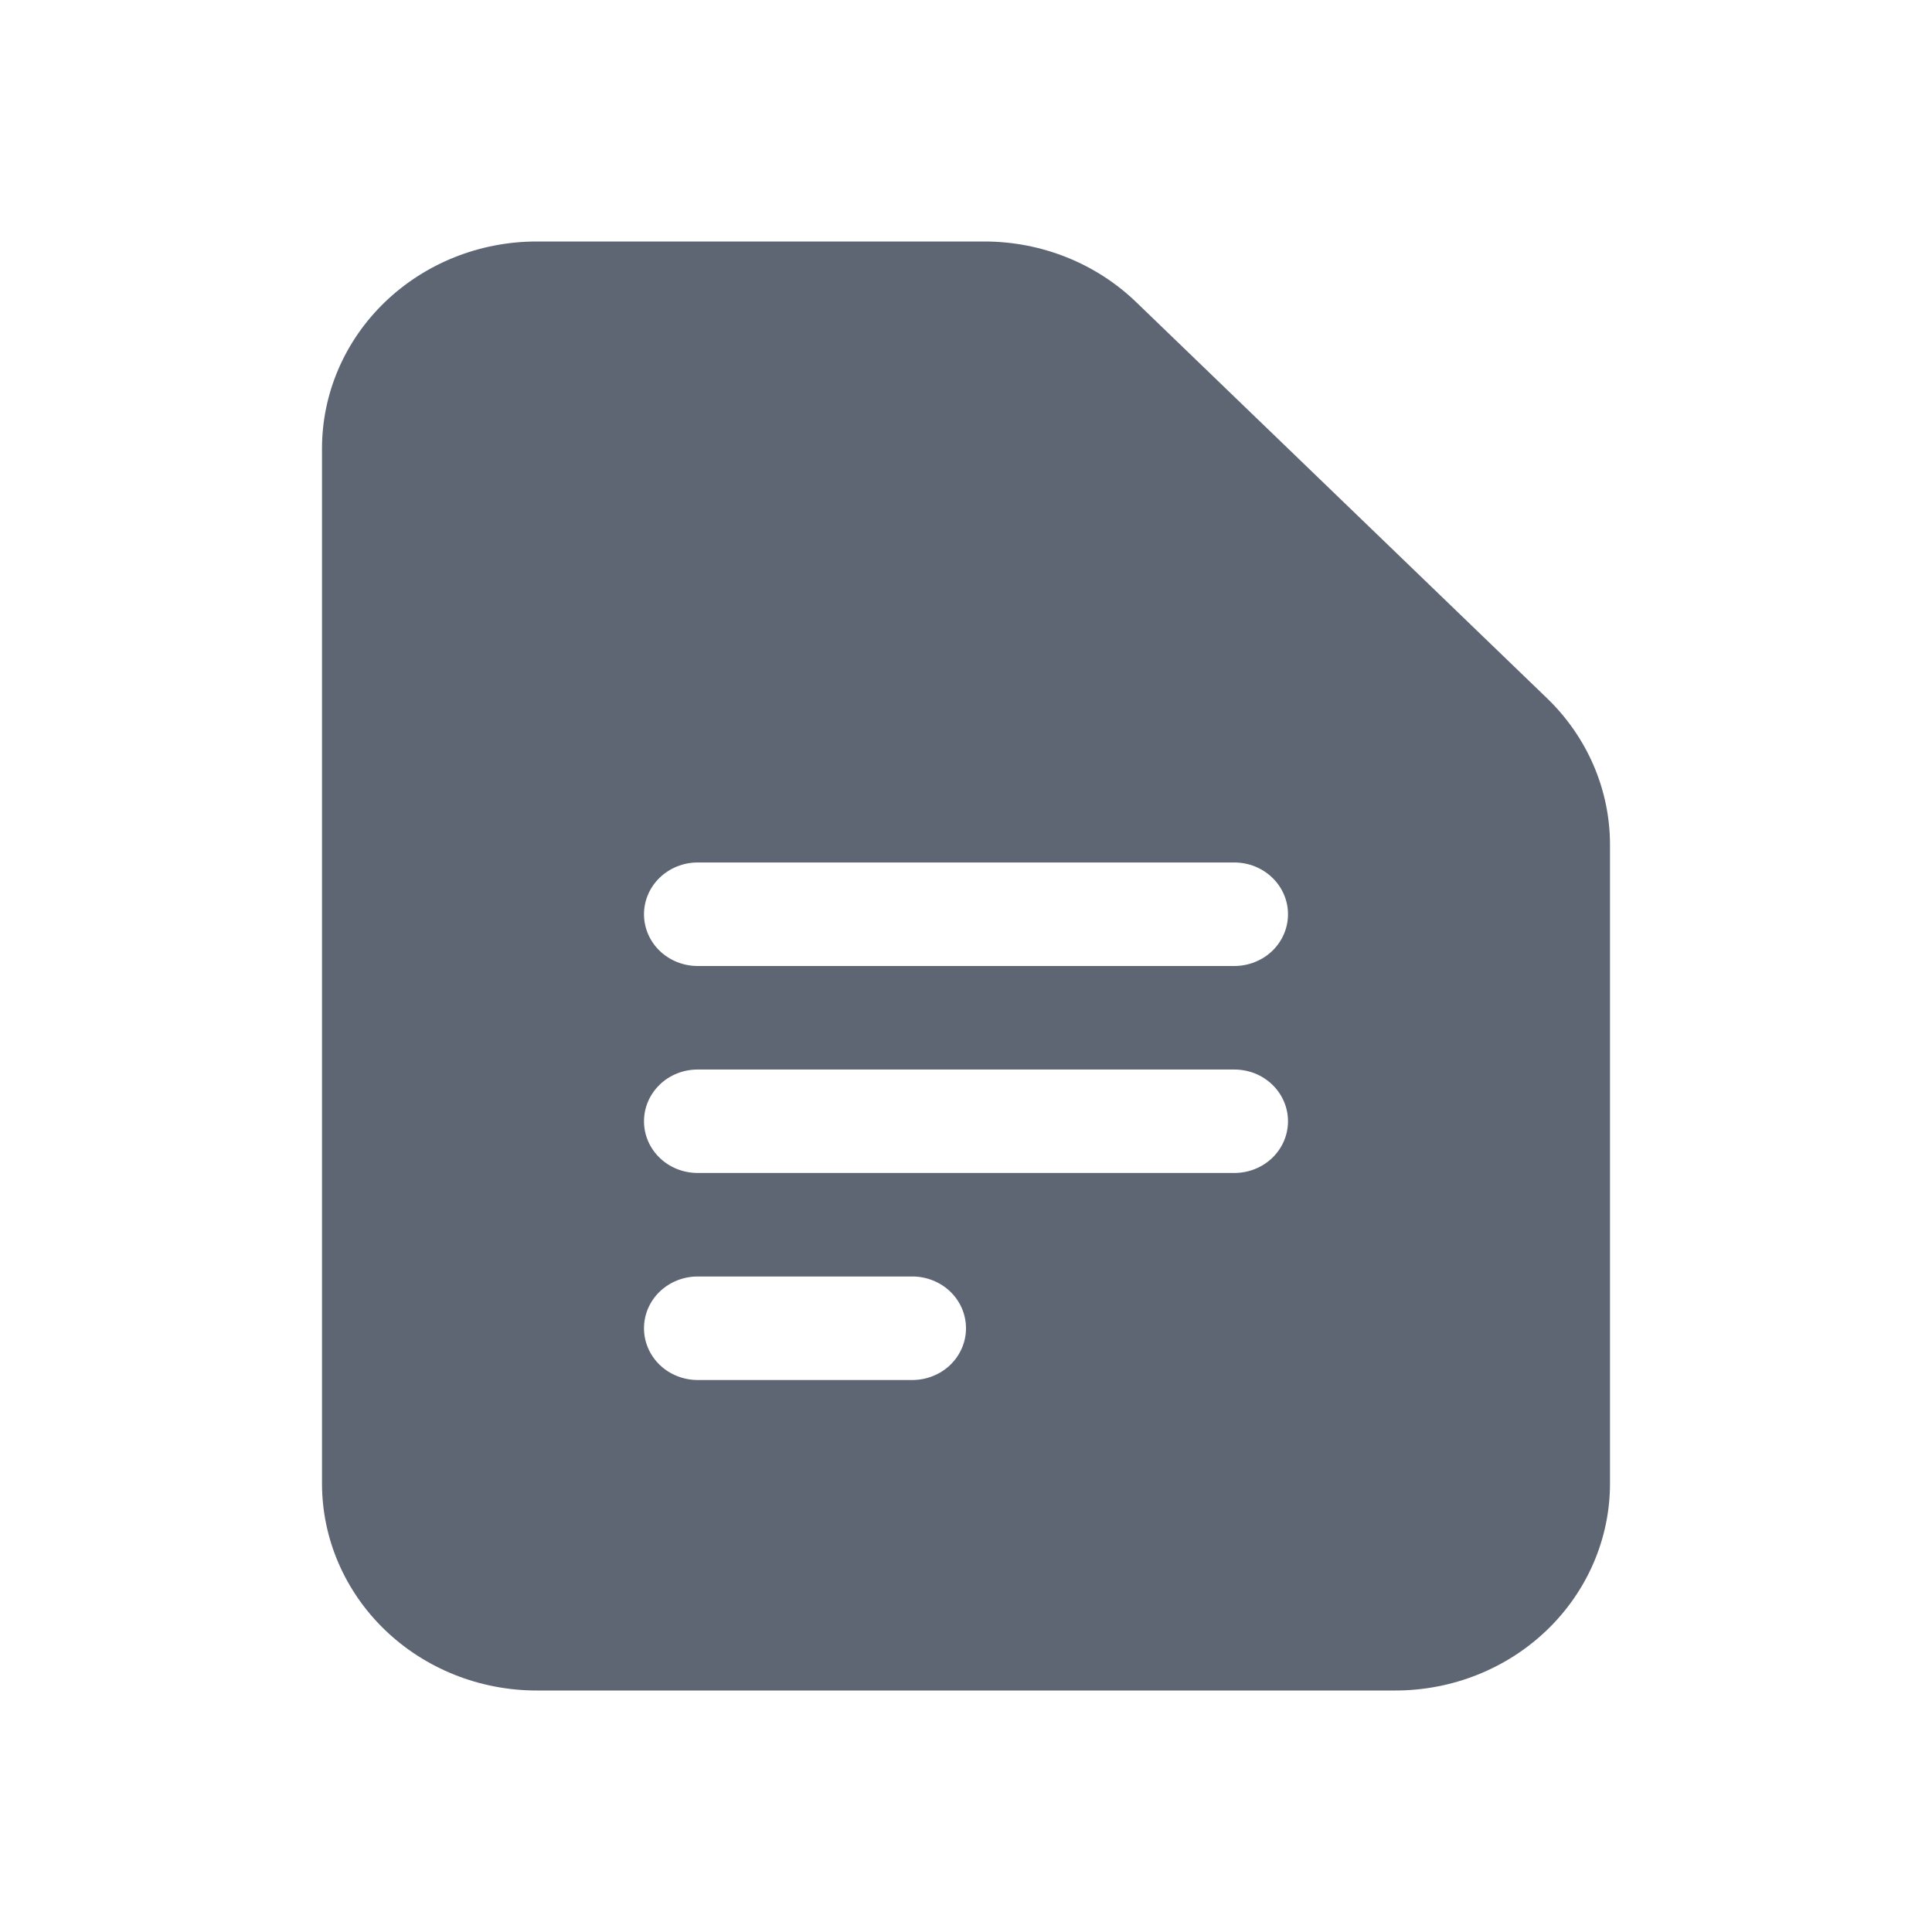 <svg width="24" height="24" viewBox="0 0 24 24" fill="none" xmlns="http://www.w3.org/2000/svg">
<path fill-rule="evenodd" clip-rule="evenodd" d="M6.667 3H12.229C12.936 3 13.614 3.271 14.114 3.753L19.219 8.675C19.719 9.158 20 9.812 20 10.494V18.429C20 19.111 19.719 19.765 19.219 20.247C18.719 20.729 18.041 21 17.333 21H6.667C5.959 21 5.281 20.729 4.781 20.247C4.281 19.765 4 19.111 4 18.429V5.571C4 4.889 4.281 4.235 4.781 3.753C5.281 3.271 5.959 3 6.667 3ZM8.195 16.045C8.07 16.166 8 16.329 8 16.5C8 16.671 8.07 16.834 8.195 16.955C8.32 17.075 8.49 17.143 8.667 17.143H11.333C11.51 17.143 11.68 17.075 11.805 16.955C11.93 16.834 12 16.671 12 16.5C12 16.329 11.93 16.166 11.805 16.045C11.68 15.925 11.51 15.857 11.333 15.857H8.667C8.49 15.857 8.32 15.925 8.195 16.045ZM8.195 13.474C8.07 13.595 8 13.758 8 13.929C8 14.099 8.07 14.263 8.195 14.383C8.32 14.504 8.49 14.571 8.667 14.571H15.333C15.51 14.571 15.68 14.504 15.805 14.383C15.93 14.263 16 14.099 16 13.929C16 13.758 15.93 13.595 15.805 13.474C15.68 13.353 15.51 13.286 15.333 13.286H8.667C8.49 13.286 8.32 13.353 8.195 13.474ZM8.195 10.903C8.07 11.023 8 11.187 8 11.357C8 11.528 8.07 11.691 8.195 11.812C8.32 11.932 8.49 12 8.667 12H15.333C15.51 12 15.68 11.932 15.805 11.812C15.93 11.691 16 11.528 16 11.357C16 11.187 15.93 11.023 15.805 10.903C15.68 10.782 15.51 10.714 15.333 10.714H8.667C8.49 10.714 8.32 10.782 8.195 10.903Z" fill="#5E6674"/>
</svg>
